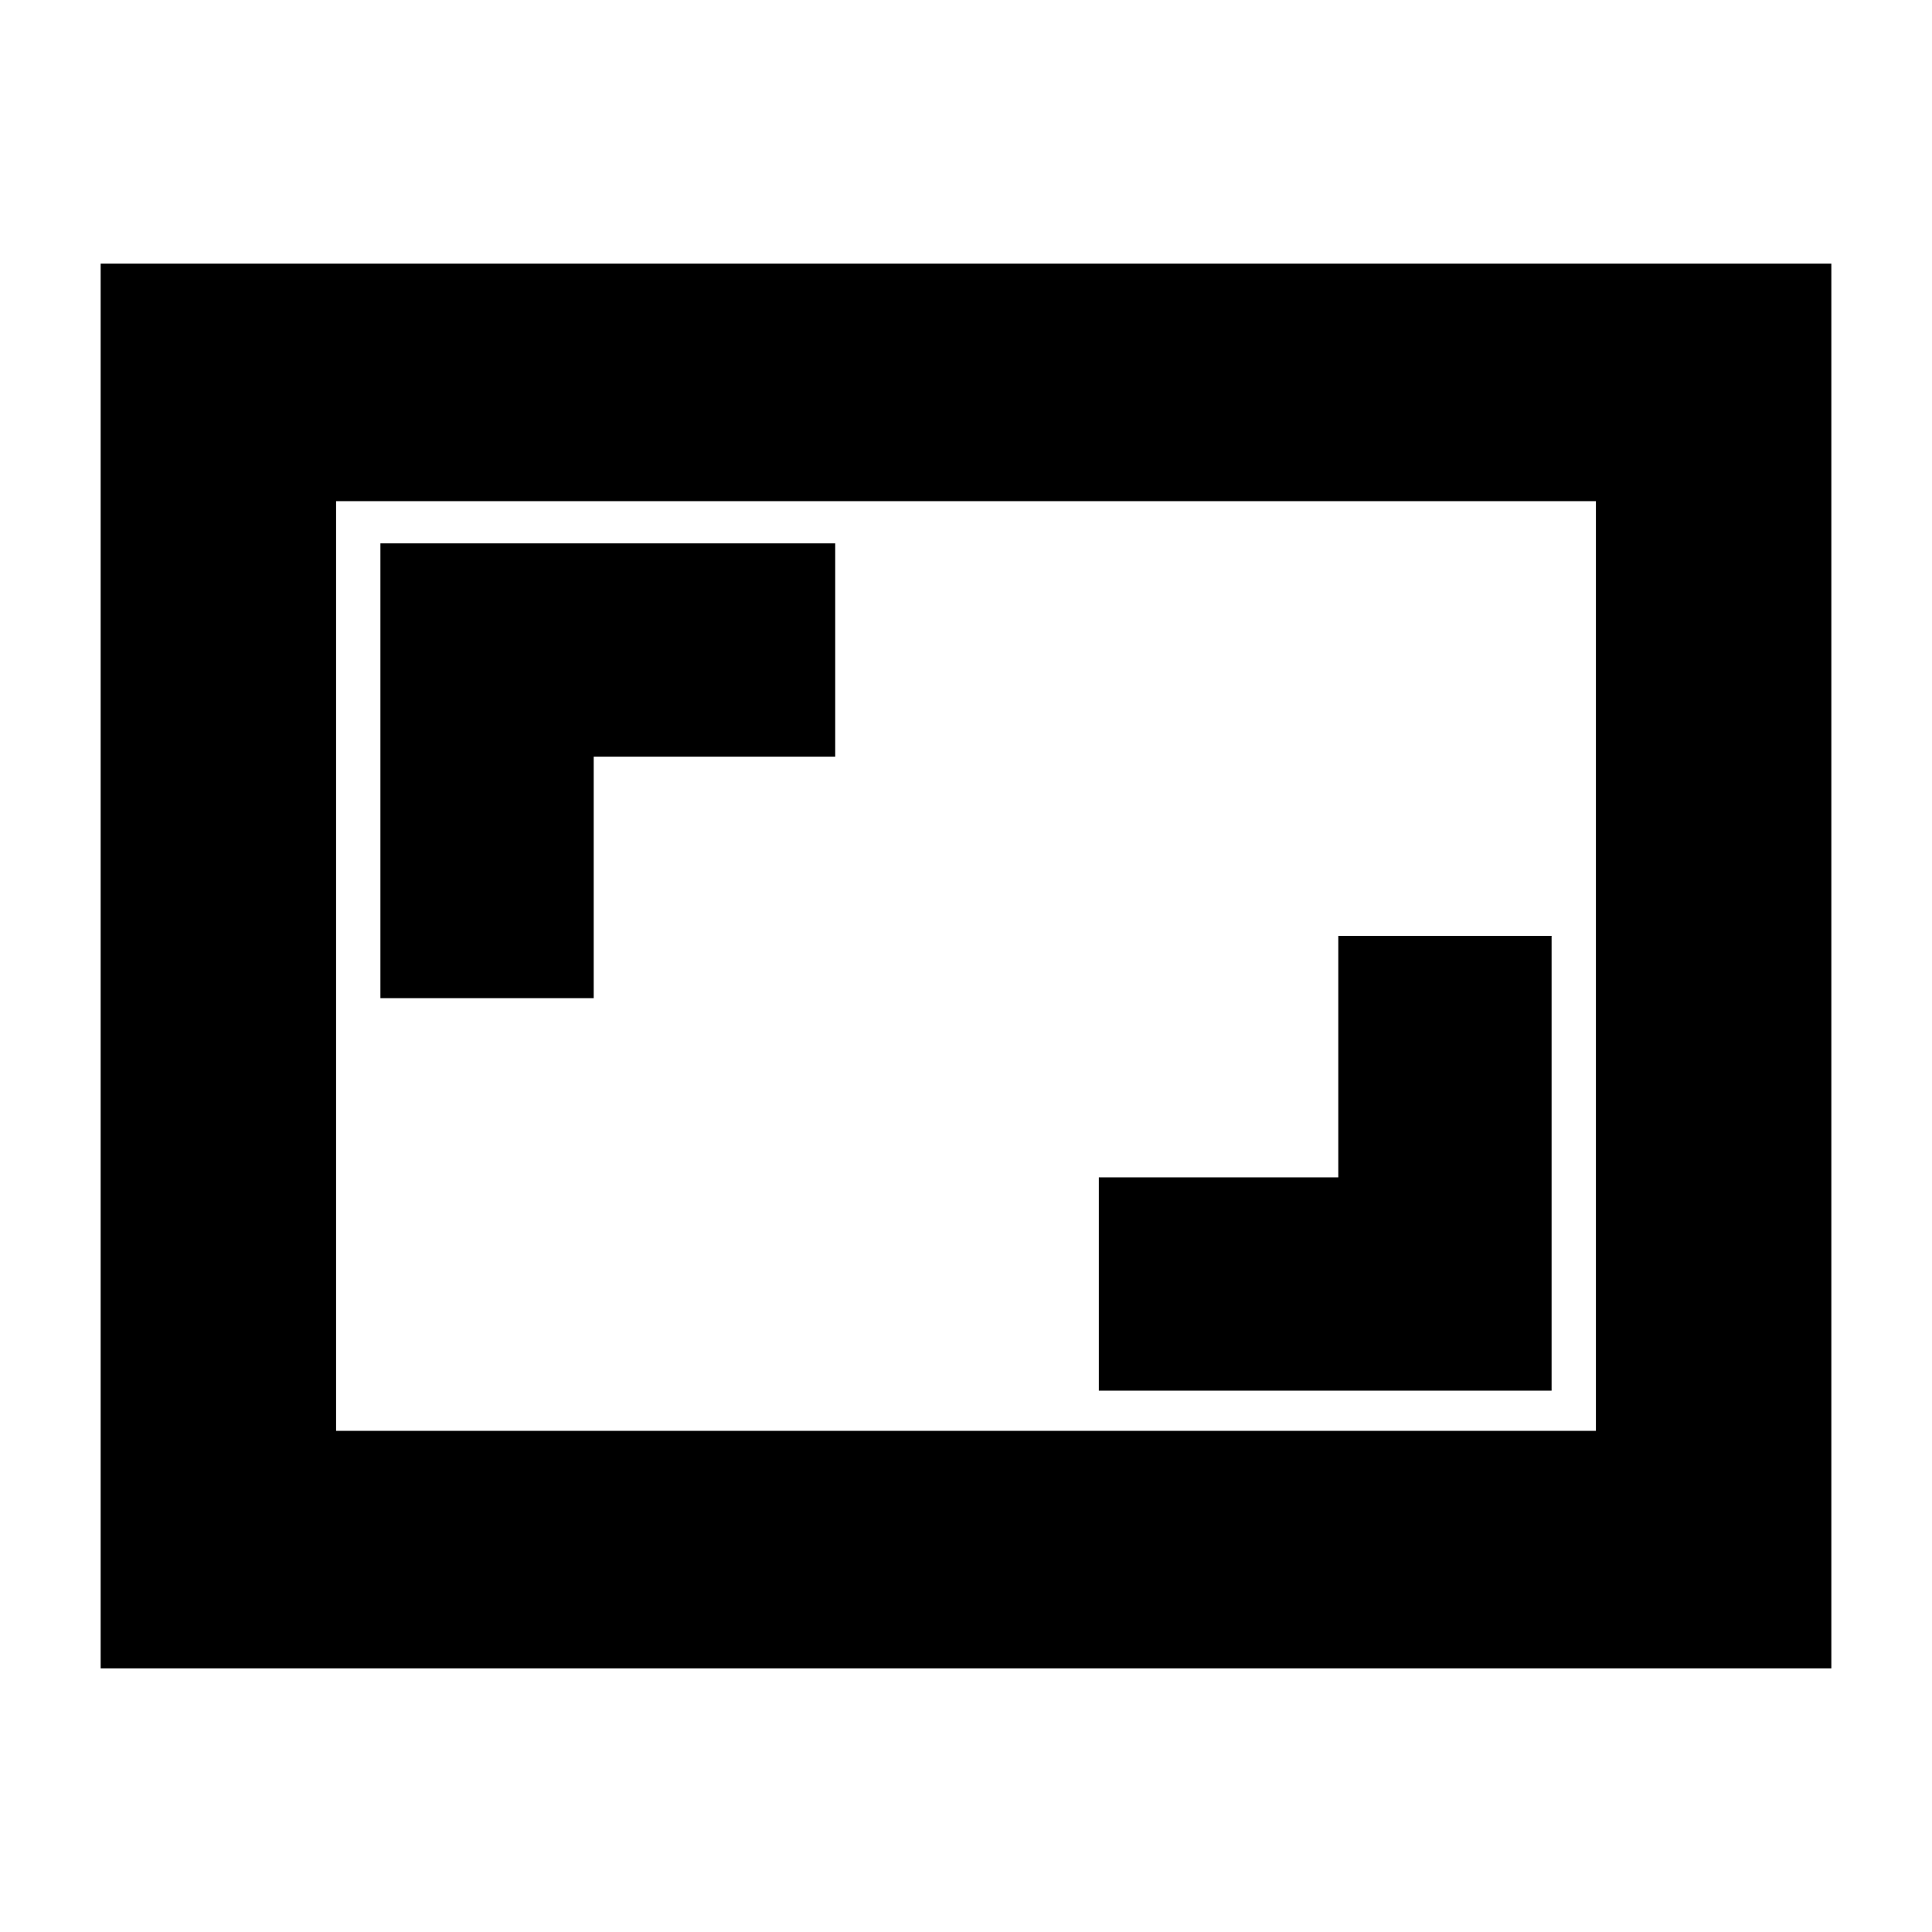 <svg xmlns="http://www.w3.org/2000/svg" height="20" width="20"><path d="M3.938 10.333h2.208v-2.5h2.5V5.625H3.938Zm7.437 4.063h4.687V9.688h-2.208v2.5h-2.479Zm7.583 2.875H1.042V2.729h17.916ZM3.479 14.812V5.188Zm0 0h13.042V5.188H3.479Z"/></svg>